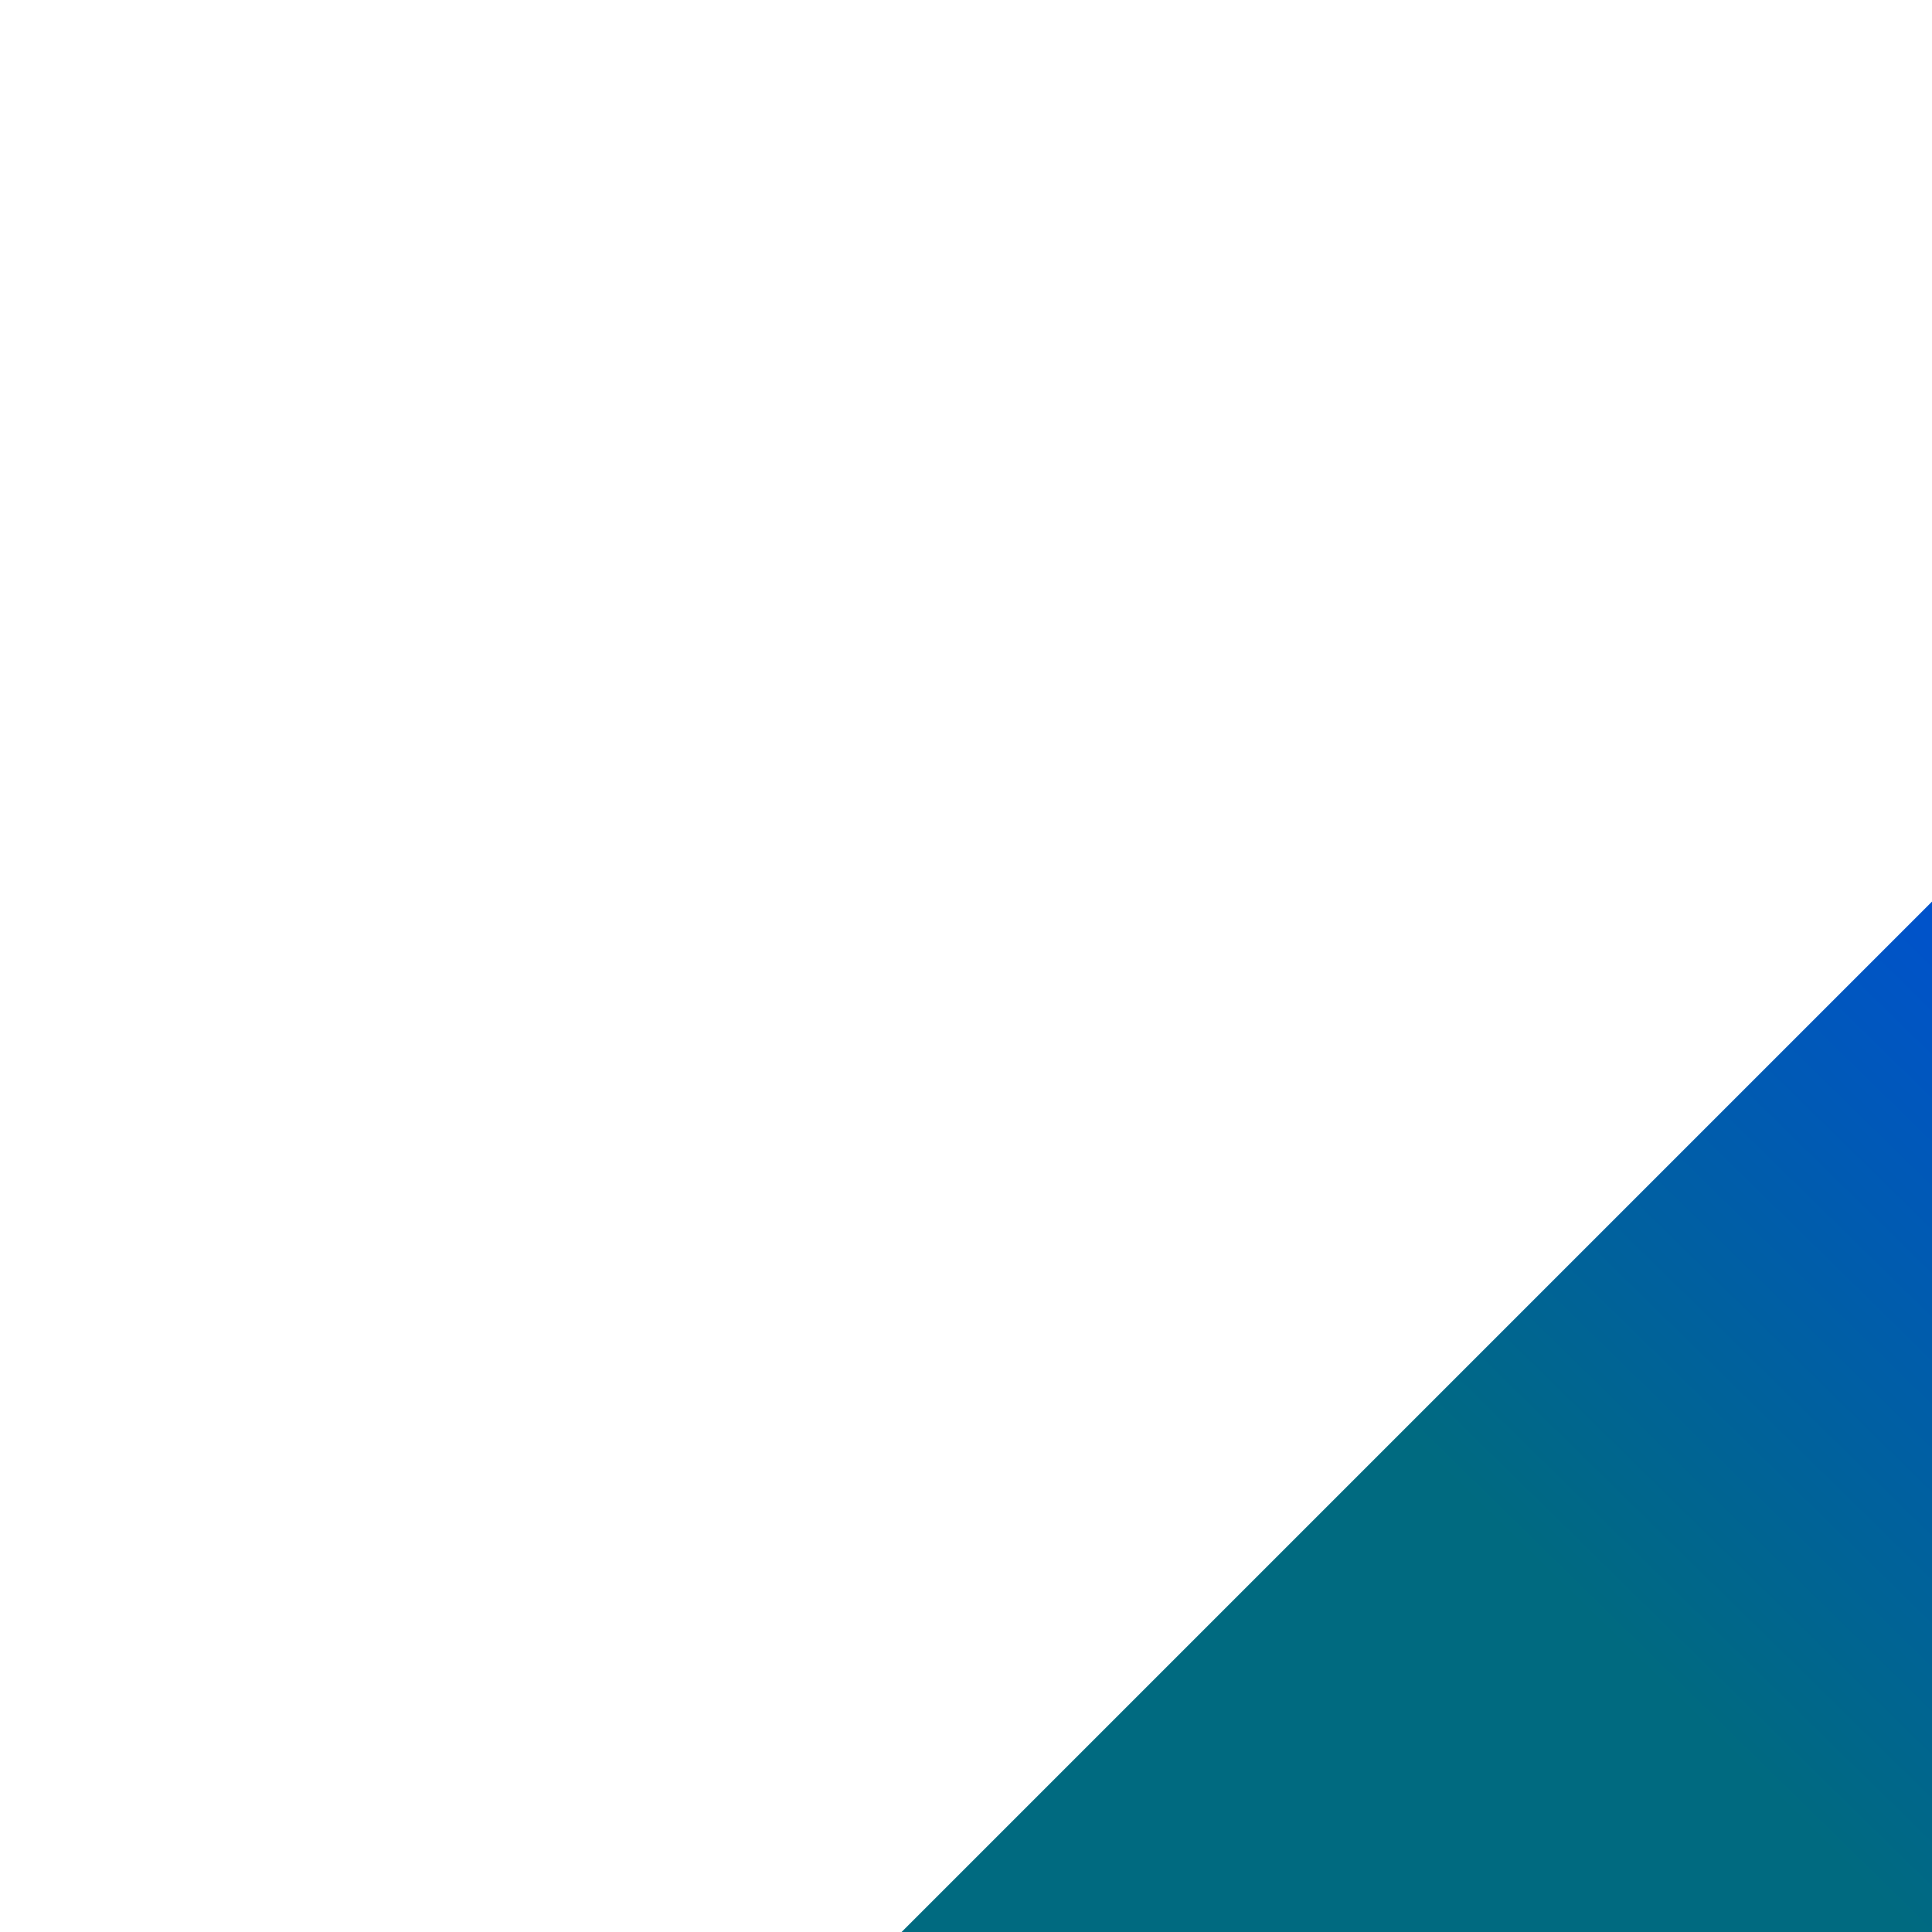 <?xml version="1.0" encoding="UTF-8" standalone="no"?>
<svg
   sodipodi:docname="calendar.svg"
   inkscape:version="1.1 (c68e22c387, 2021-05-23)"
   version="1.1"
   id="svg2"
   viewBox="0 0 30 30"
   height="30"
   width="30"
   xmlns:inkscape="http://www.inkscape.org/namespaces/inkscape"
   xmlns:sodipodi="http://sodipodi.sourceforge.net/DTD/sodipodi-0.dtd"
   xmlns:xlink="http://www.w3.org/1999/xlink"
   xmlns="http://www.w3.org/2000/svg"
   xmlns:svg="http://www.w3.org/2000/svg"
   xmlns:rdf="http://www.w3.org/1999/02/22-rdf-syntax-ns#"
   xmlns:cc="http://creativecommons.org/ns#"
   xmlns:dc="http://purl.org/dc/elements/1.1/">
  <defs
     id="defs4">
    <linearGradient
       inkscape:collect="always"
       id="linearGradient859">
      <stop
         style="stop-color:#006a80;stop-opacity:1"
         offset="0"
         id="stop855" />
      <stop
         style="stop-color:#0052cc;stop-opacity:1"
         offset="1"
         id="stop857" />
    </linearGradient>
    <style
       id="current-color-scheme"
       type="text/css" />
    <linearGradient
       inkscape:collect="always"
       xlink:href="#linearGradient859"
       id="linearGradient861"
       x1="21.852"
       y1="926.677"
       x2="30"
       y2="918.362"
       gradientUnits="userSpaceOnUse" />
  </defs>
  <sodipodi:namedview
     inkscape:document-rotation="0"
     inkscape:lockguides="true"
     showborder="true"
     fit-margin-bottom="0"
     fit-margin-right="0"
     fit-margin-left="0"
     fit-margin-top="0"
     showguides="false"
     inkscape:window-maximized="1"
     inkscape:window-y="0"
     inkscape:window-x="0"
     inkscape:window-height="1007"
     inkscape:window-width="1920"
     units="px"
     borderlayer="true"
     inkscape:showpageshadow="false"
     showgrid="false"
     inkscape:current-layer="layer1"
     inkscape:document-units="px"
     inkscape:cy="7.5453369"
     inkscape:cx="-4.2756909"
     inkscape:zoom="9.939914"
     inkscape:pageshadow="2"
     inkscape:pageopacity="0"
     borderopacity="1"
     bordercolor="#000000"
     pagecolor="#ffffff"
     id="base"
     inkscape:pagecheckerboard="0">
    <inkscape:grid
       originy="-118"
       originx="0"
       empspacing="2"
       id="grid3336"
       type="xygrid" />
  </sodipodi:namedview>
  <g
     transform="translate(0,-904.362)"
     id="layer1"
     inkscape:groupmode="layer"
     inkscape:label="Layer 1">
    <path
       sodipodi:nodetypes="cccc"
       class="ColorScheme-ButtonFocus"
       inkscape:connector-curvature="0"
       style="opacity:1;fill:url(#linearGradient861);fill-opacity:1;stroke:none"
       d="m 30,918.362 -16,16 h 16 z"
       id="event" />
  </g>
</svg>
